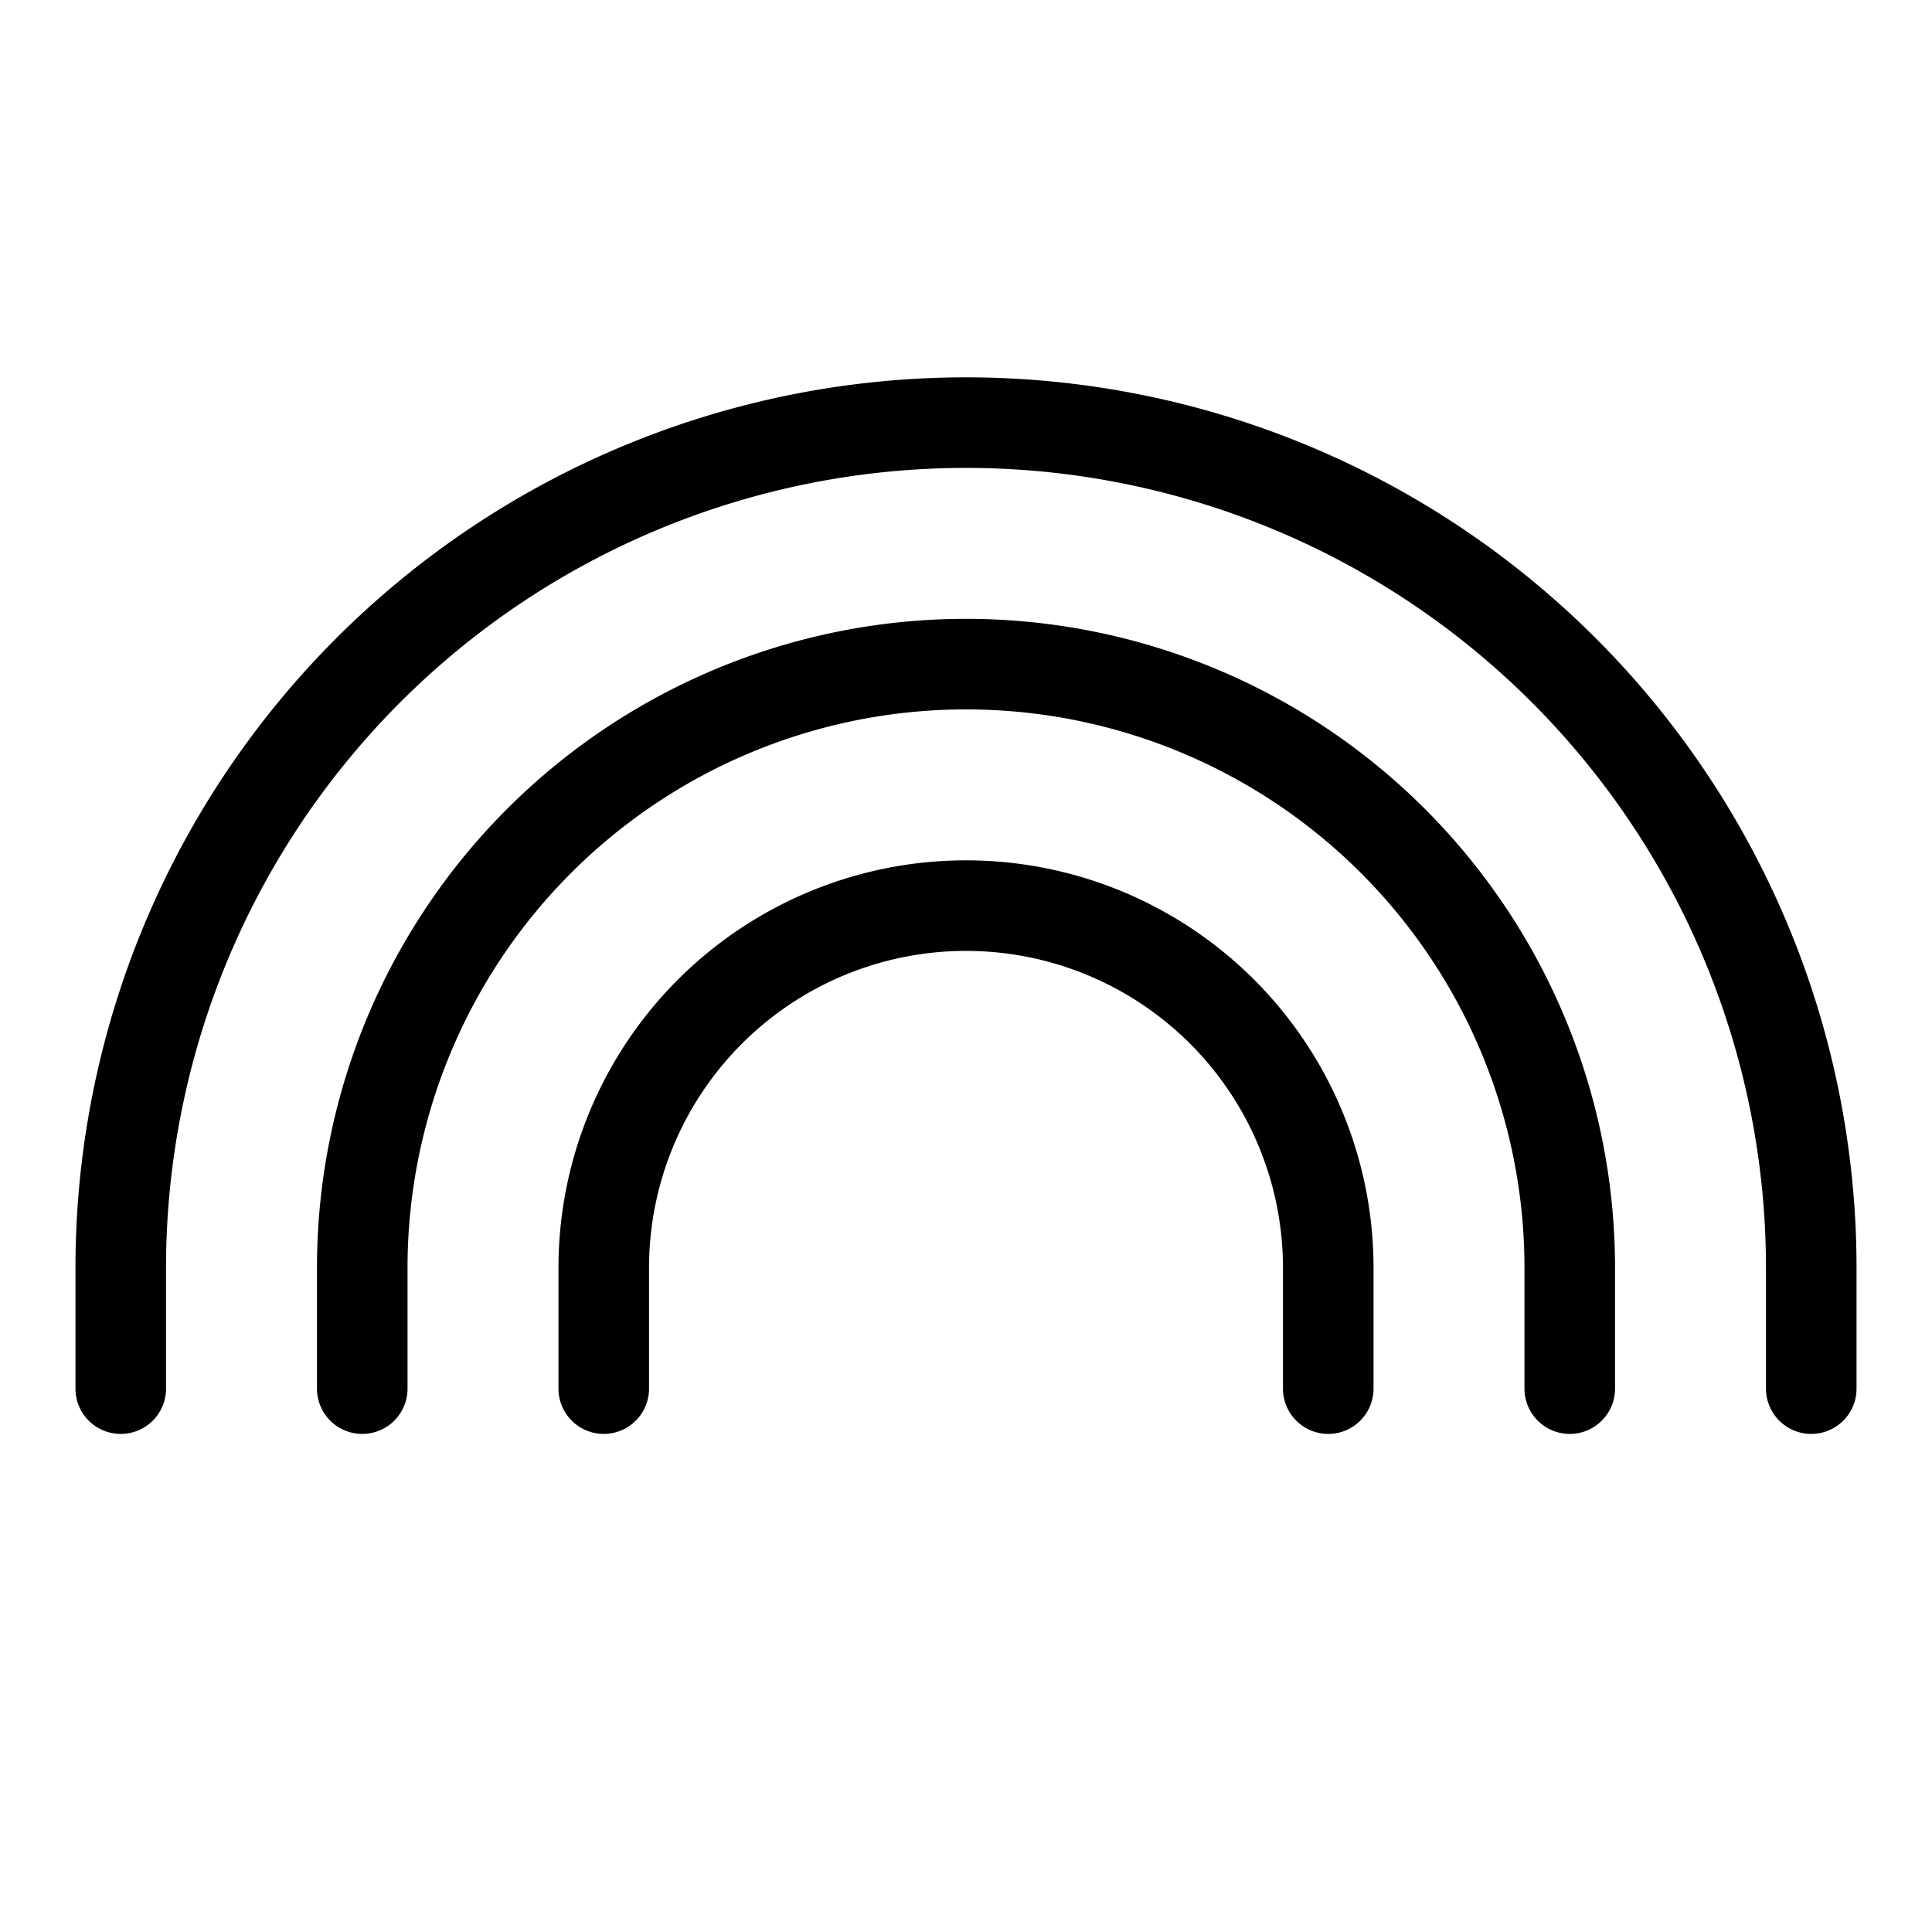 <svg xmlns="http://www.w3.org/2000/svg" viewBox="0 0 256 256" width="20" height="20"><path fill="none" d="M0 0h256v256H0z"/><path d="M176 184v-16a48 48 0 00-96 0v16" fill="none" stroke="#000" stroke-linecap="round" stroke-linejoin="round" stroke-width="12"/><path d="M208 184v-16a80 80 0 00-160 0v16" fill="none" stroke="#000" stroke-linecap="round" stroke-linejoin="round" stroke-width="12"/><path d="M240 184v-16a112 112 0 00-224 0v16" fill="none" stroke="#000" stroke-linecap="round" stroke-linejoin="round" stroke-width="12"/></svg>